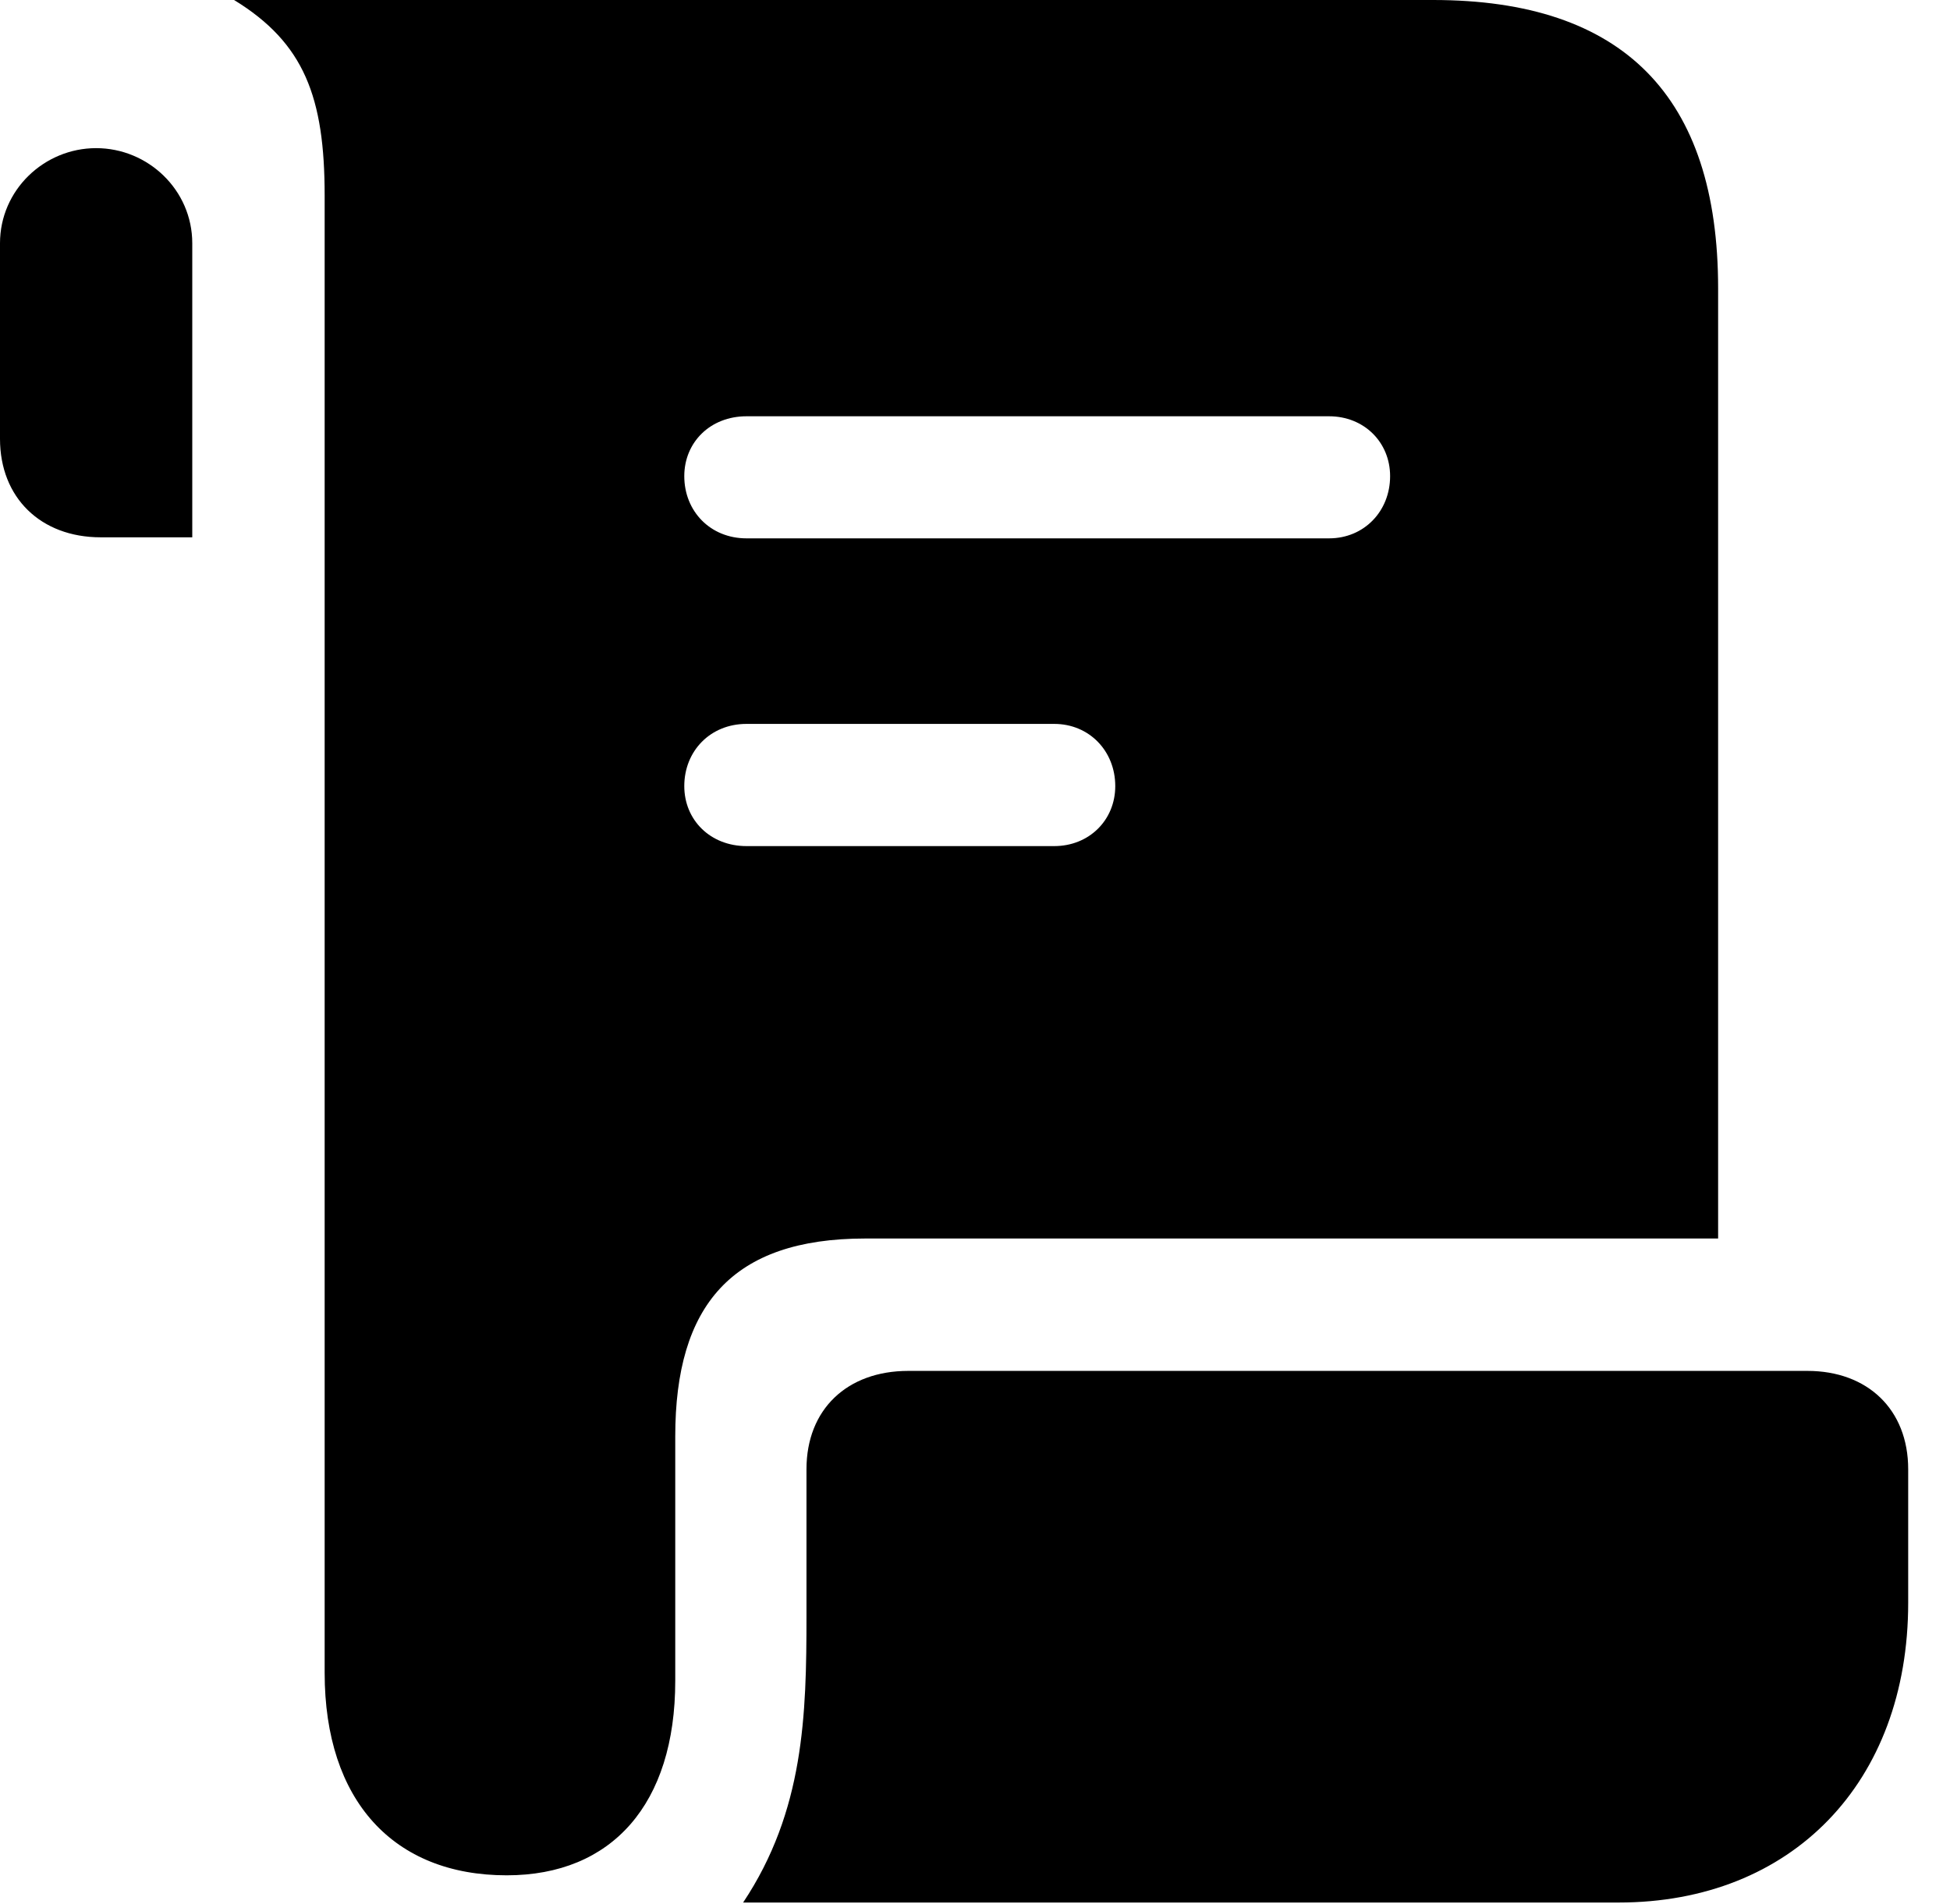 <svg version="1.1" xmlns="http://www.w3.org/2000/svg" xmlns:xlink="http://www.w3.org/1999/xlink" width="16.836" height="16.436" viewBox="0 0 16.836 16.436">
 <g>
  <rect height="16.436" opacity="0" width="16.836" x="0" y="0"/>
  <path d="M0 3.789C0 4.297 0.352 4.639 0.869 4.639L1.66 4.639L1.66 2.1C1.66 1.641 1.279 1.279 0.83 1.279C0.381 1.279 0 1.641 0 2.1ZM2.021 0C2.627 0.371 2.803 0.84 2.803 1.689L2.803 14.443C2.803 15.547 3.398 16.191 4.375 16.191C5.283 16.191 5.83 15.576 5.83 14.512L5.83 12.402C5.83 11.27 6.318 10.693 7.471 10.693L14.834 10.693L14.834 2.49C14.834 0.83 14.014 0 12.373 0ZM5.908 4.111C5.908 3.818 6.133 3.594 6.445 3.594L11.475 3.594C11.777 3.594 12.002 3.818 12.002 4.111C12.002 4.414 11.777 4.648 11.475 4.648L6.445 4.648C6.133 4.648 5.908 4.414 5.908 4.111ZM5.908 6.787C5.908 6.484 6.133 6.25 6.445 6.25L9.102 6.25C9.404 6.25 9.629 6.484 9.629 6.787C9.629 7.08 9.404 7.305 9.102 7.305L6.445 7.305C6.133 7.305 5.908 7.08 5.908 6.787ZM6.416 16.426L13.975 16.426C15.469 16.426 16.475 15.391 16.475 13.838L16.475 12.685C16.475 12.168 16.123 11.836 15.605 11.836L7.842 11.836C7.314 11.836 6.963 12.168 6.963 12.685L6.963 13.955C6.963 14.805 6.943 15.635 6.416 16.426Z" fill="currentColor"/>
 </g>
</svg>
